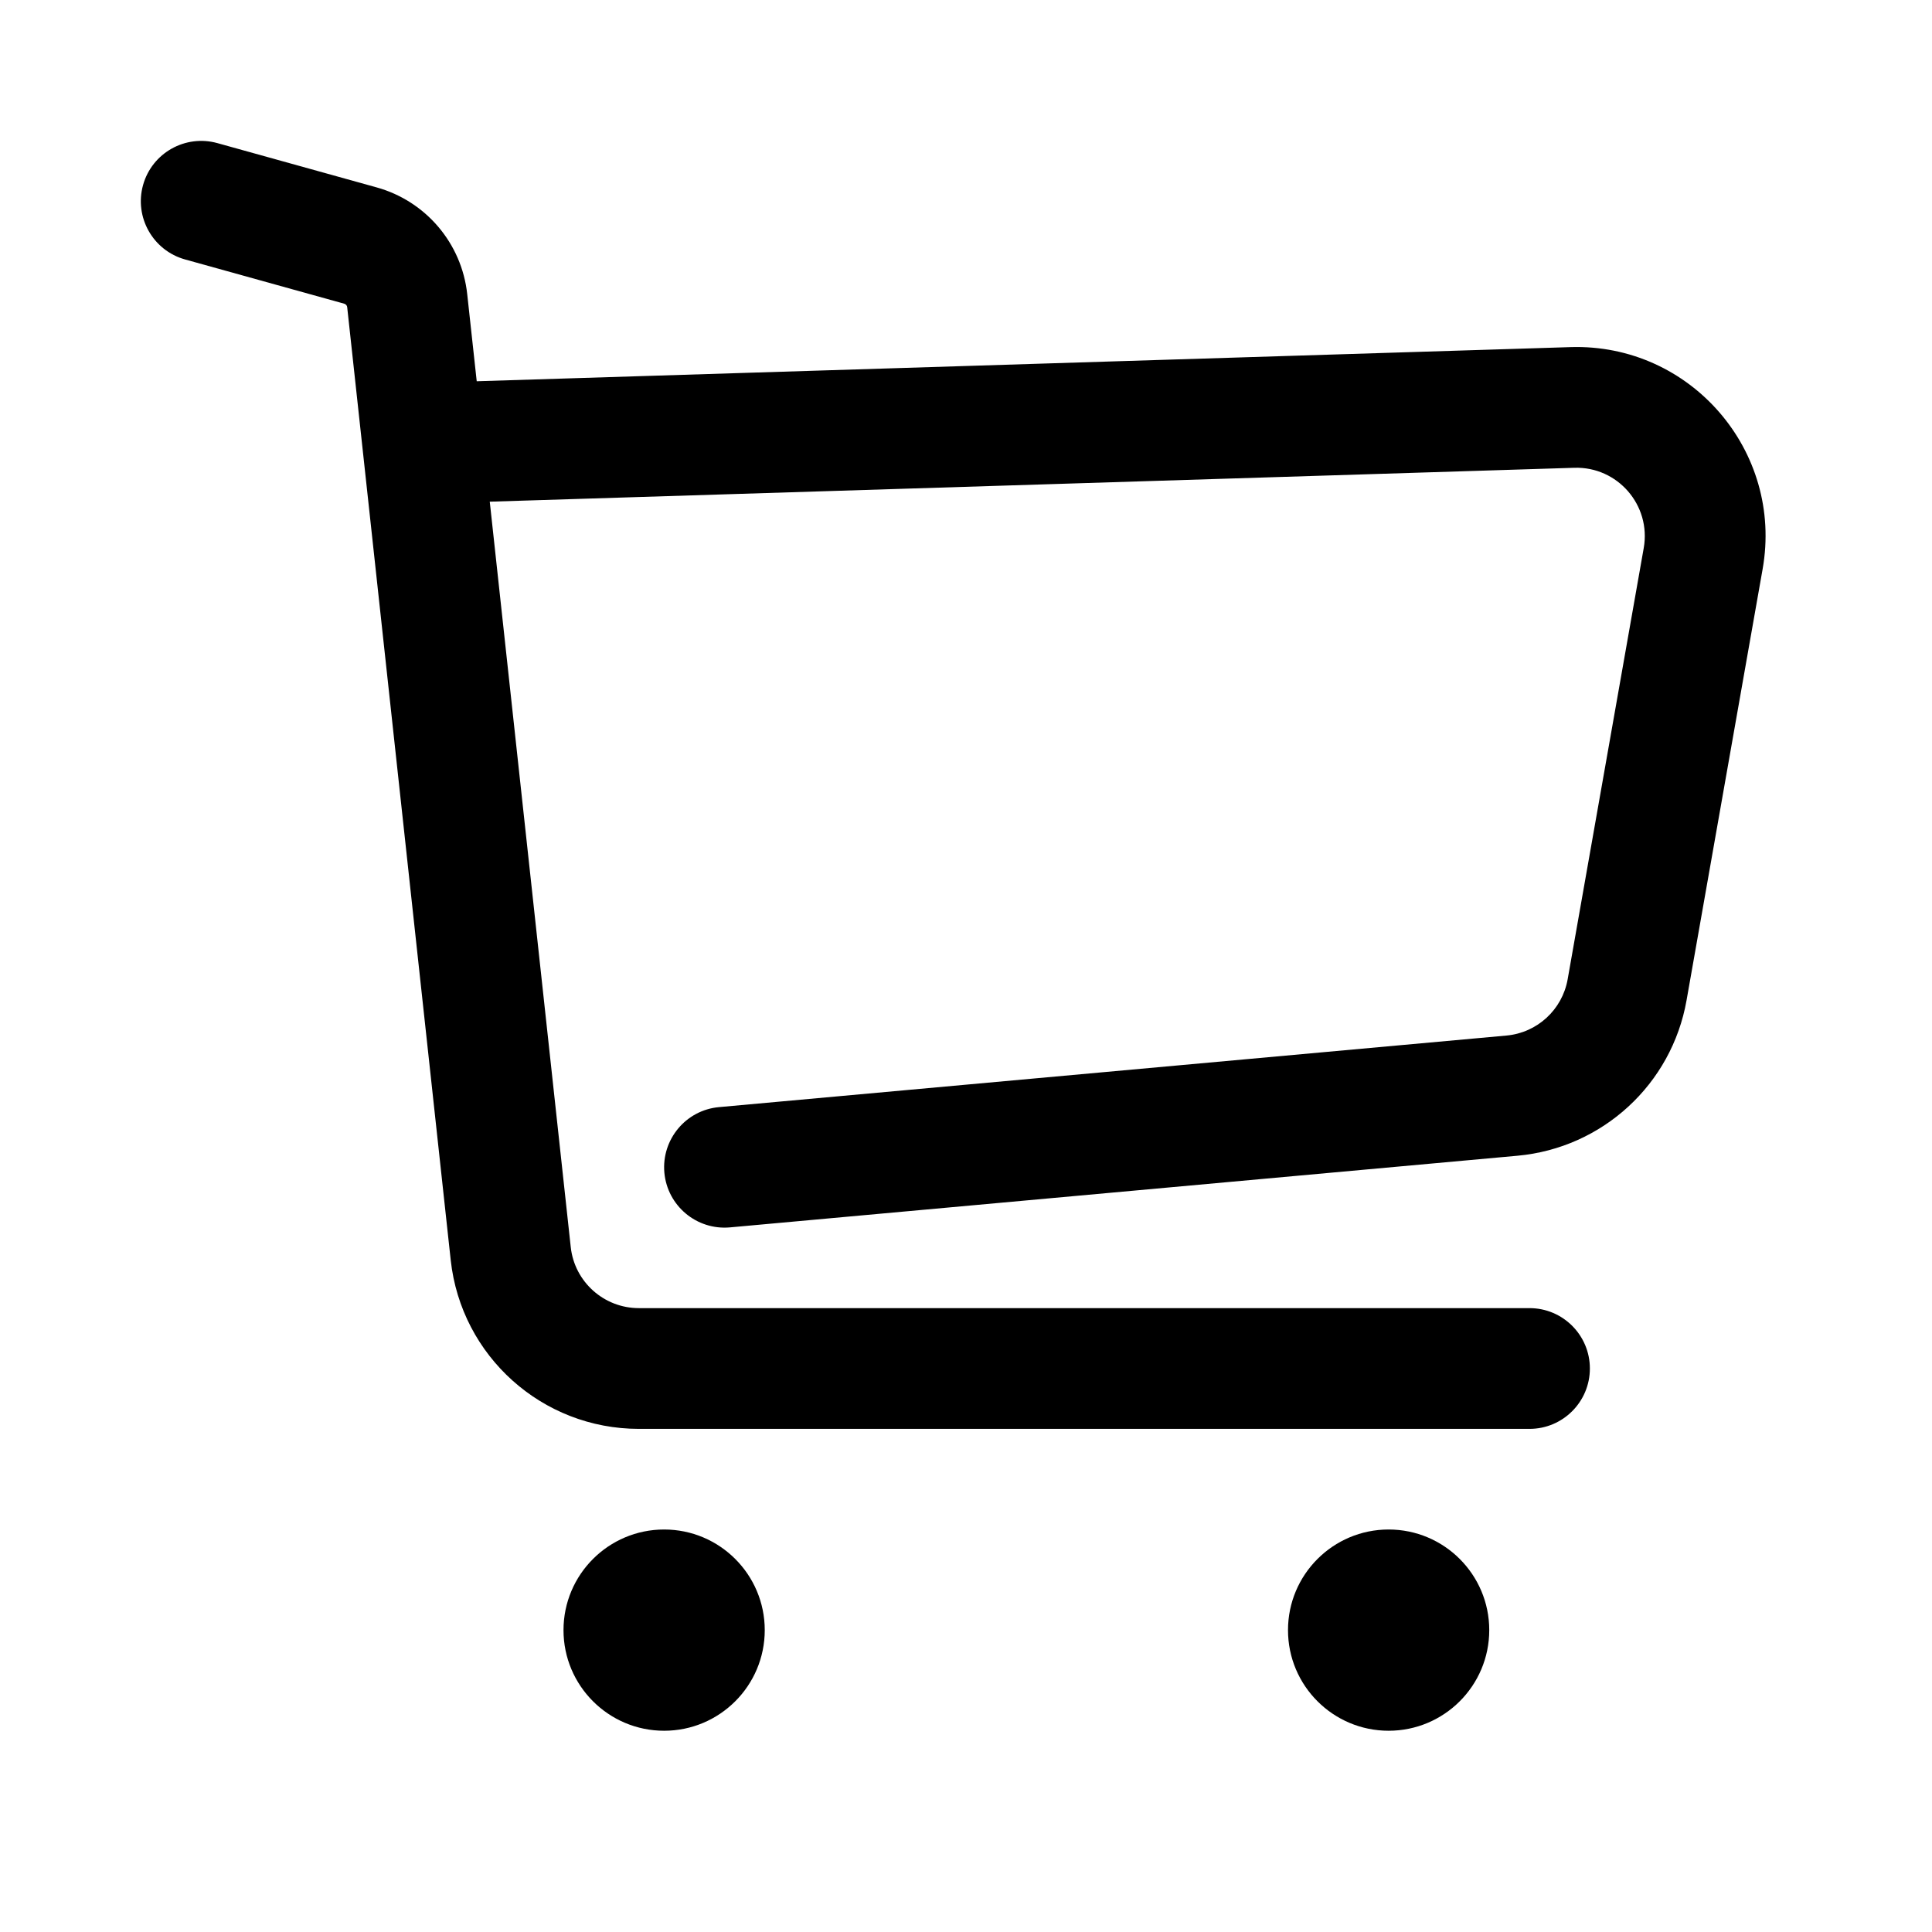 <svg xmlns="http://www.w3.org/2000/svg" width="24" height="24" viewBox="0 0 24 24"><path d="M9.5 20.25C9.5 20.94 8.94 21.5 8.25 21.5C7.56 21.5 7 20.94 7 20.25C7 19.56 7.56 19 8.25 19C8.94 19 9.5 19.56 9.5 20.25Z"/><path d="M18.5 20.25C18.5 20.94 17.94 21.5 17.25 21.5C16.56 21.5 16 20.94 16 20.25C16 19.56 16.56 19 17.25 19C17.94 19 18.5 19.56 18.5 20.25Z"/><path d="M2.701 1.778C2.302 1.667 1.888 1.9 1.777 2.299C1.666 2.698 1.9 3.112 2.299 3.223L4.277 3.773C4.296 3.779 4.311 3.795 4.313 3.816L5.599 15.654C5.729 16.847 6.736 17.75 7.936 17.75H19C19.414 17.75 19.75 17.414 19.75 17C19.75 16.586 19.414 16.25 19 16.25H7.936C7.502 16.25 7.137 15.923 7.09 15.492L6.084 6.232L19.556 5.811C20.095 5.794 20.513 6.277 20.419 6.808L19.474 12.165C19.407 12.543 19.096 12.829 18.714 12.864L8.932 13.753C8.52 13.79 8.216 14.155 8.253 14.568C8.291 14.98 8.655 15.284 9.068 15.247L18.85 14.357C19.906 14.261 20.767 13.47 20.951 12.426L21.896 7.069C22.156 5.601 20.999 4.265 19.509 4.312L5.922 4.736L5.804 3.654C5.736 3.023 5.29 2.498 4.679 2.328L2.701 1.778Z"/></svg>
